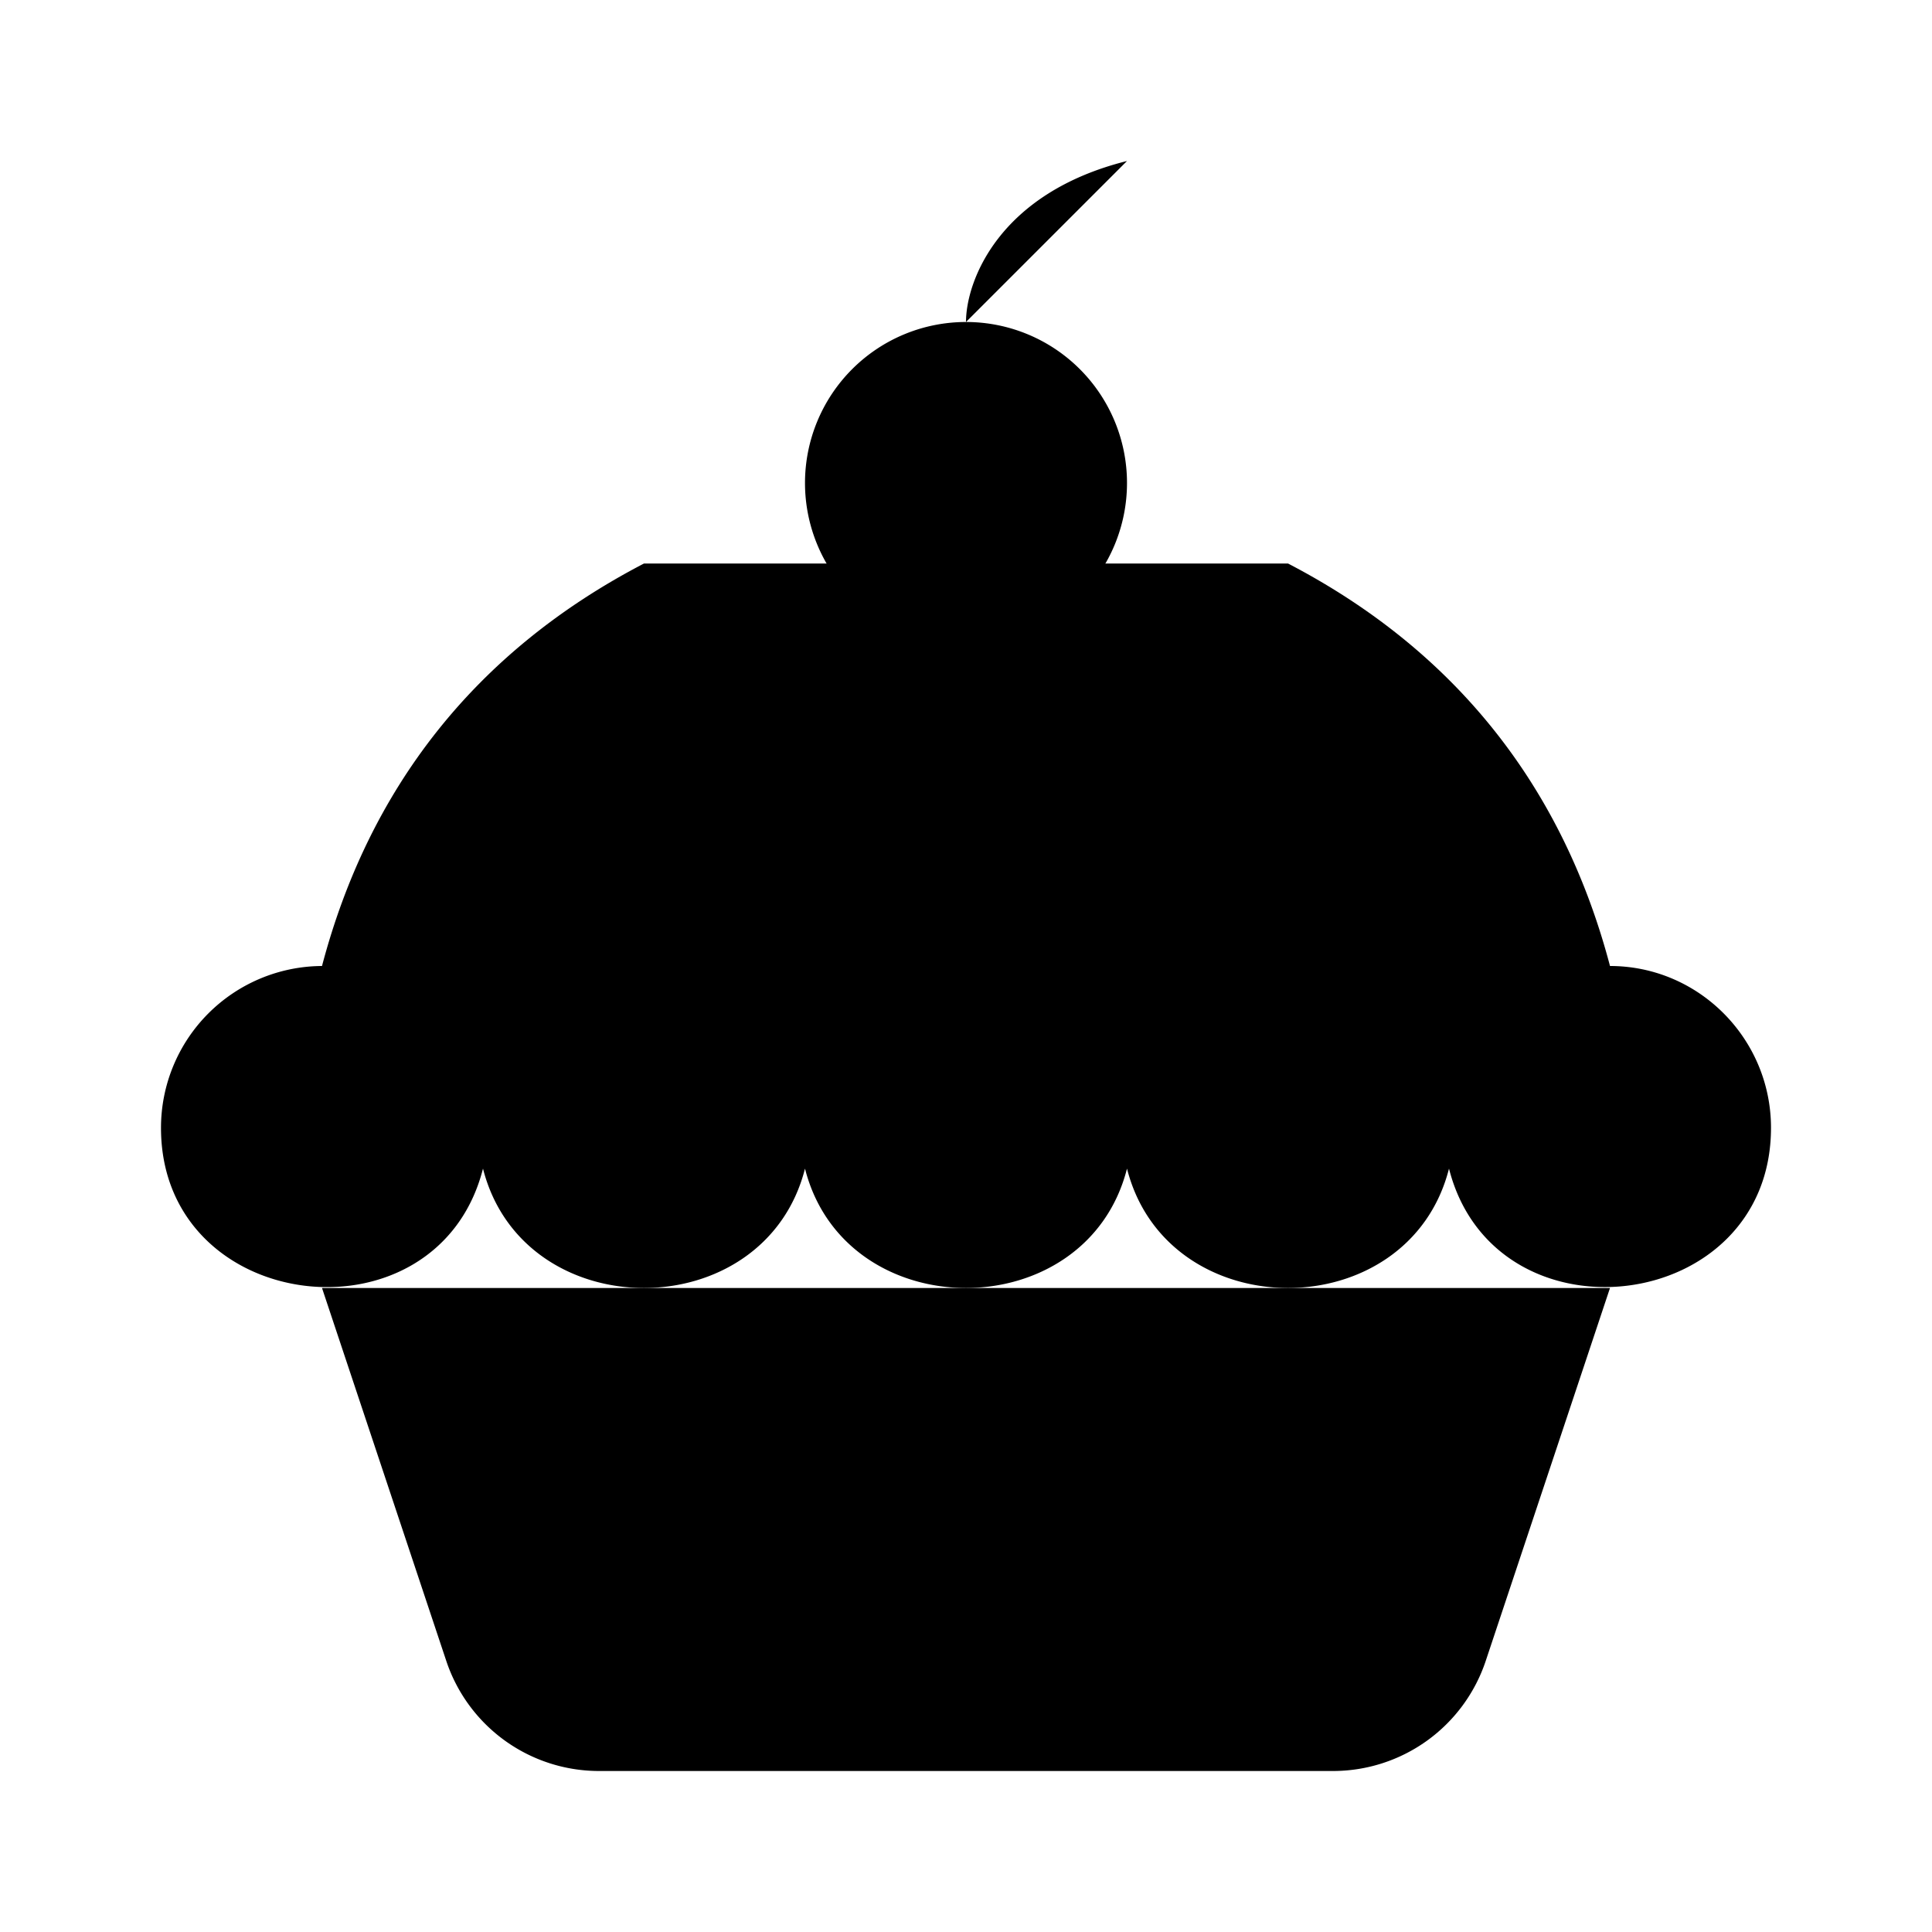 <svg xmlns="http://www.w3.org/2000/svg" viewBox="0 0 24 24"><path d="M12 4a2 2 0 1 1 0 4 2 2 0 0 1 0-4m0 0c0-.5.4-1.6 2-2"/><path d="M16 7c2.111 1.098 3.422 2.808 4 5 1.105 0 2 .906 2 2.01 0 2.332-3.434 2.73-4 .507-.503 1.977-3.497 1.977-4 0-.503 1.977-3.497 1.977-4 0-.503 1.977-3.497 1.977-4 0-.566 2.224-4 1.825-4-.506A2.01 2.01 0 0 1 4 12c.578-2.192 1.889-3.902 4-5M14.5 10.5l.5 1M9.5 10.5l-.5 1"/><path d="m4 16 1.544 4.633A2 2 0 0 0 7.442 22h9.116a2 2 0 0 0 1.898-1.367L20 16"/></svg>
